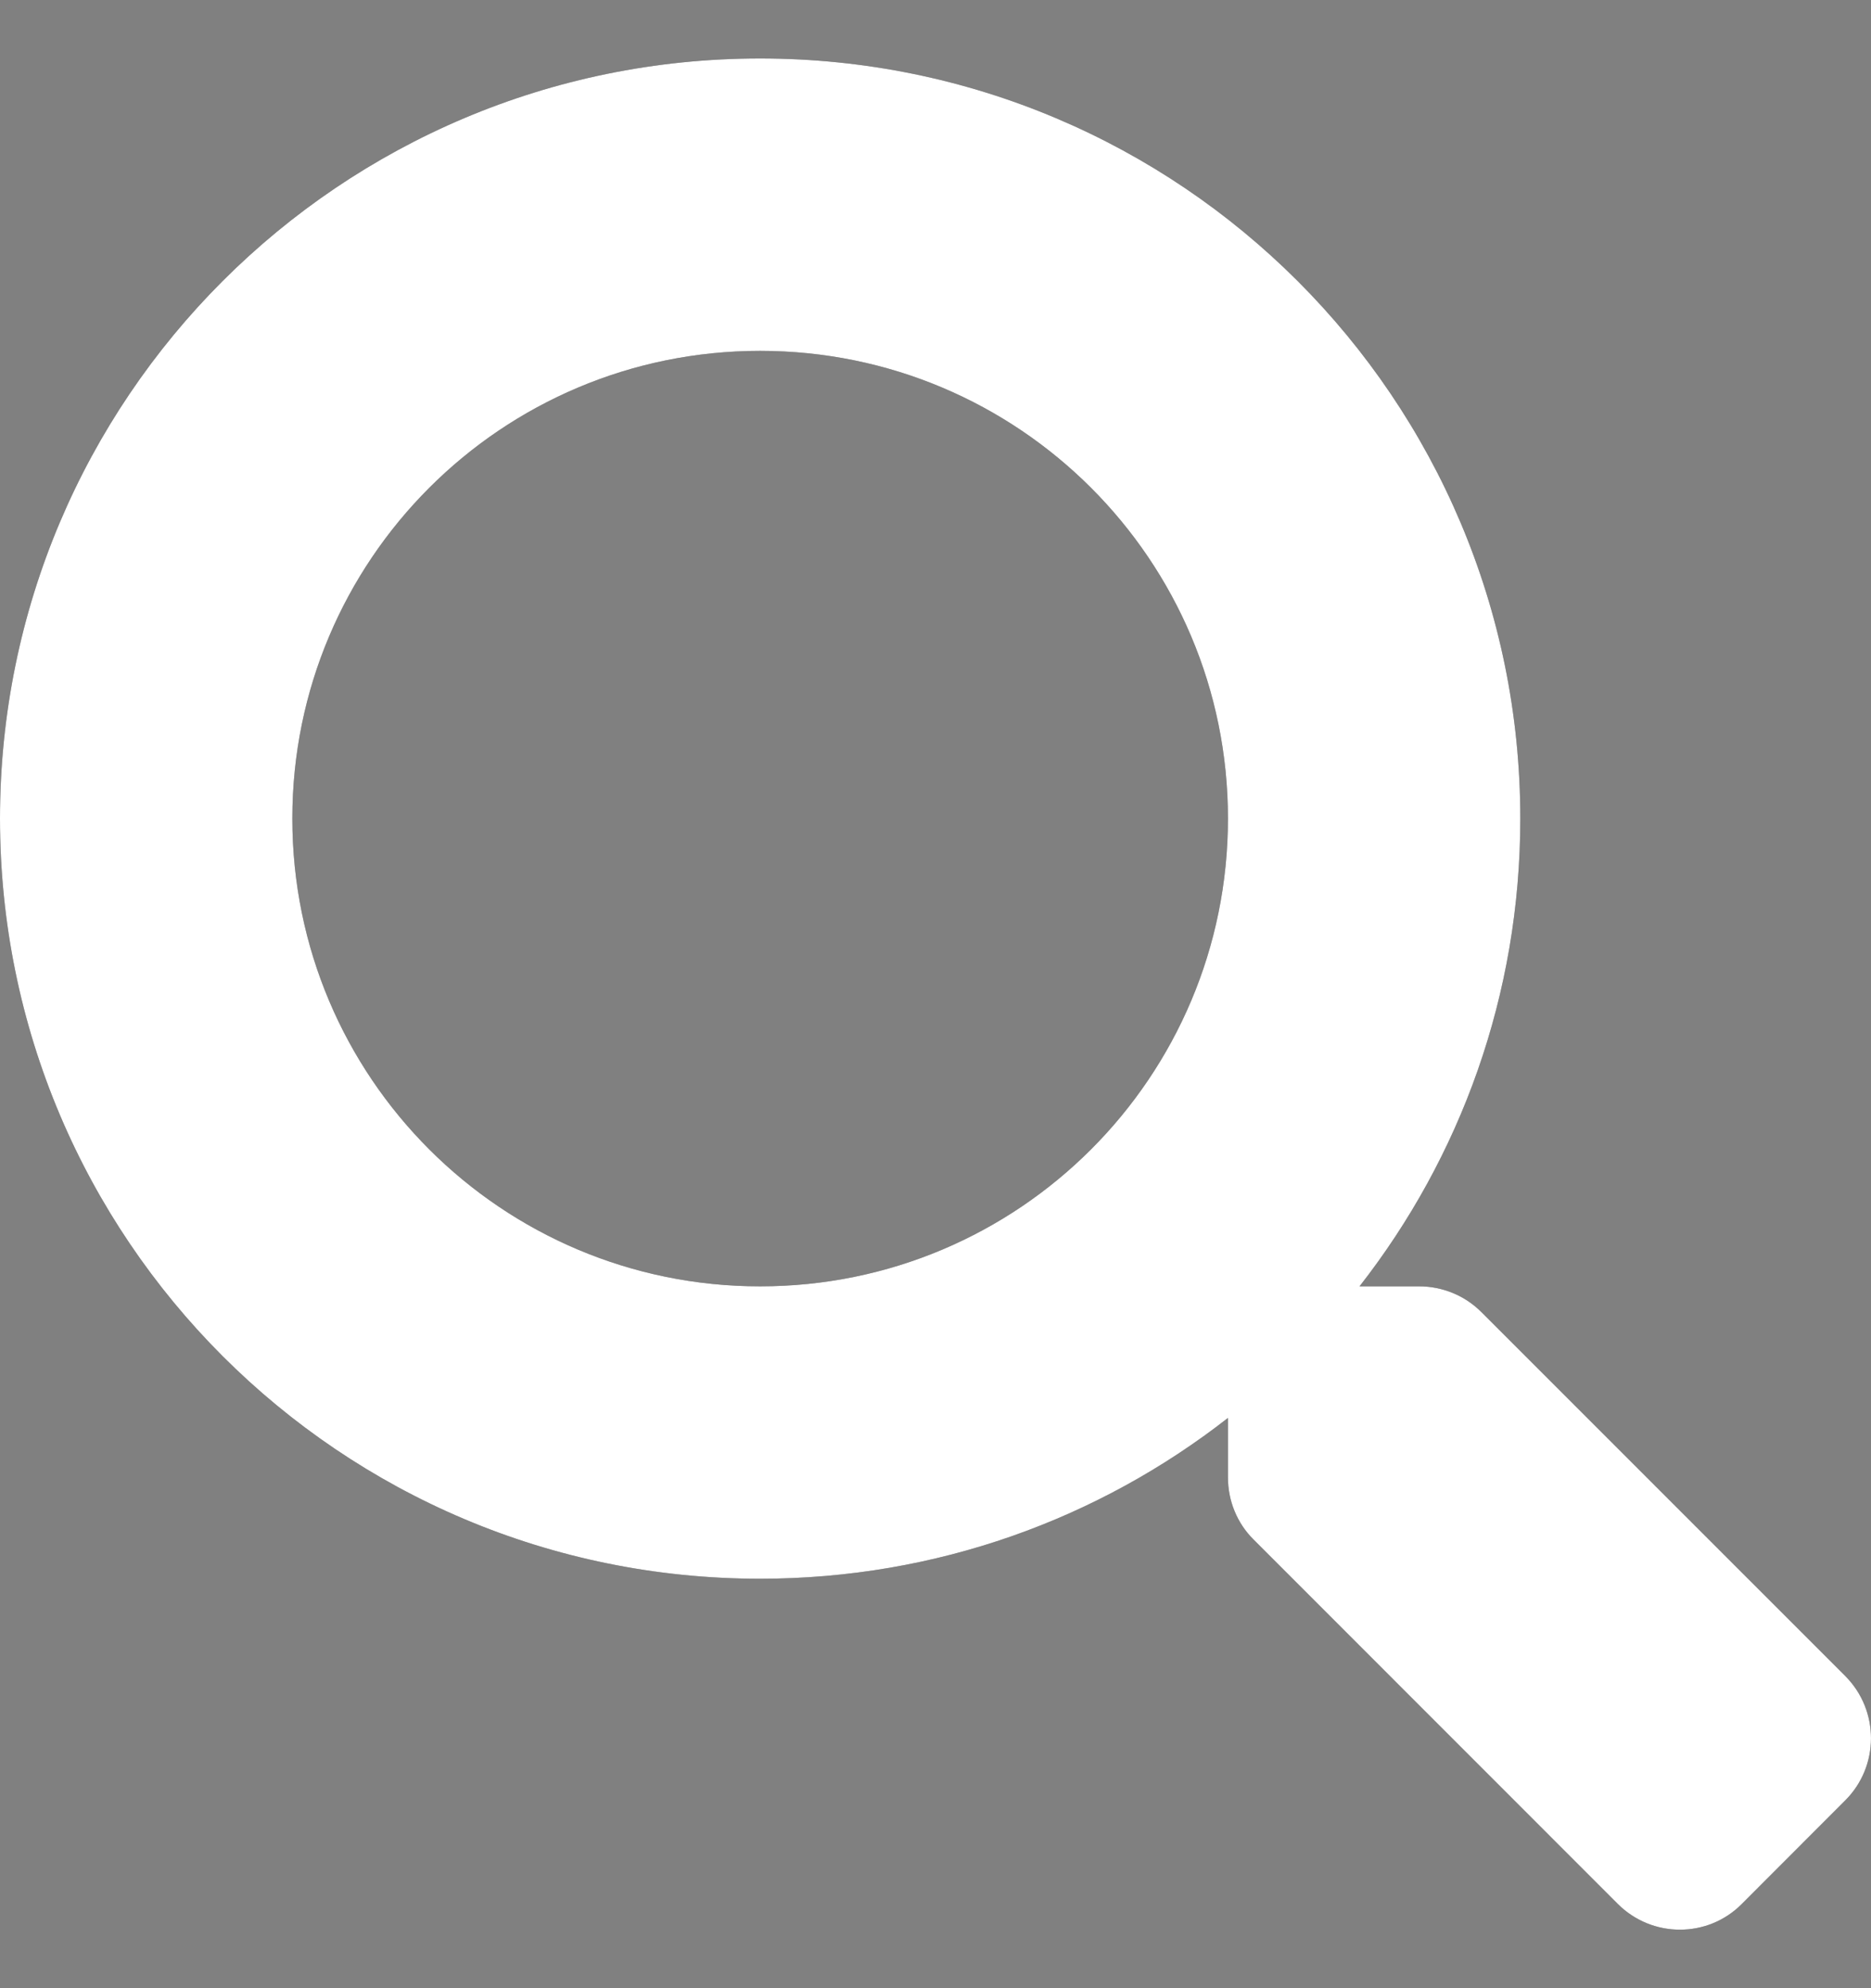 <svg width="16" height="17" viewBox="0 0 16 17" fill="none" xmlns="http://www.w3.org/2000/svg">
<rect x="0" y="0" width="16" height="17" fill="#808080" stroke="none"/>
<path d="M15.782 14.333L12.667 11.218C12.526 11.077 12.335 10.999 12.135 10.999H11.626C12.488 9.896 13.001 8.509 13.001 6.999C13.001 3.409 10.091 0.5 6.5 0.5C2.91 0.5 0 3.409 0 6.999C0 10.59 2.91 13.499 6.5 13.499C8.01 13.499 9.398 12.986 10.501 12.124V12.633C10.501 12.833 10.579 13.024 10.72 13.164L13.835 16.28C14.129 16.573 14.604 16.573 14.895 16.28L15.779 15.395C16.073 15.102 16.073 14.627 15.782 14.333ZM6.5 10.999C4.291 10.999 2.5 9.212 2.5 6.999C2.5 4.79 4.288 3 6.5 3C8.71 3 10.501 4.787 10.501 6.999C10.501 9.209 8.713 10.999 6.5 10.999Z" fill="#313131"/>
<path d="M15.782 14.333L12.667 11.218C12.526 11.077 12.335 10.999 12.135 10.999H11.626C12.488 9.896 13.001 8.509 13.001 6.999C13.001 3.409 10.091 0.5 6.5 0.5C2.91 0.5 0 3.409 0 6.999C0 10.59 2.91 13.499 6.5 13.499C8.01 13.499 9.398 12.986 10.501 12.124V12.633C10.501 12.833 10.579 13.024 10.72 13.164L13.835 16.28C14.129 16.573 14.604 16.573 14.895 16.28L15.779 15.395C16.073 15.102 16.073 14.627 15.782 14.333ZM6.5 10.999C4.291 10.999 2.5 9.212 2.5 6.999C2.5 4.79 4.288 3 6.5 3C8.71 3 10.501 4.787 10.501 6.999C10.501 9.209 8.713 10.999 6.5 10.999Z" fill="white"/>
</svg>
